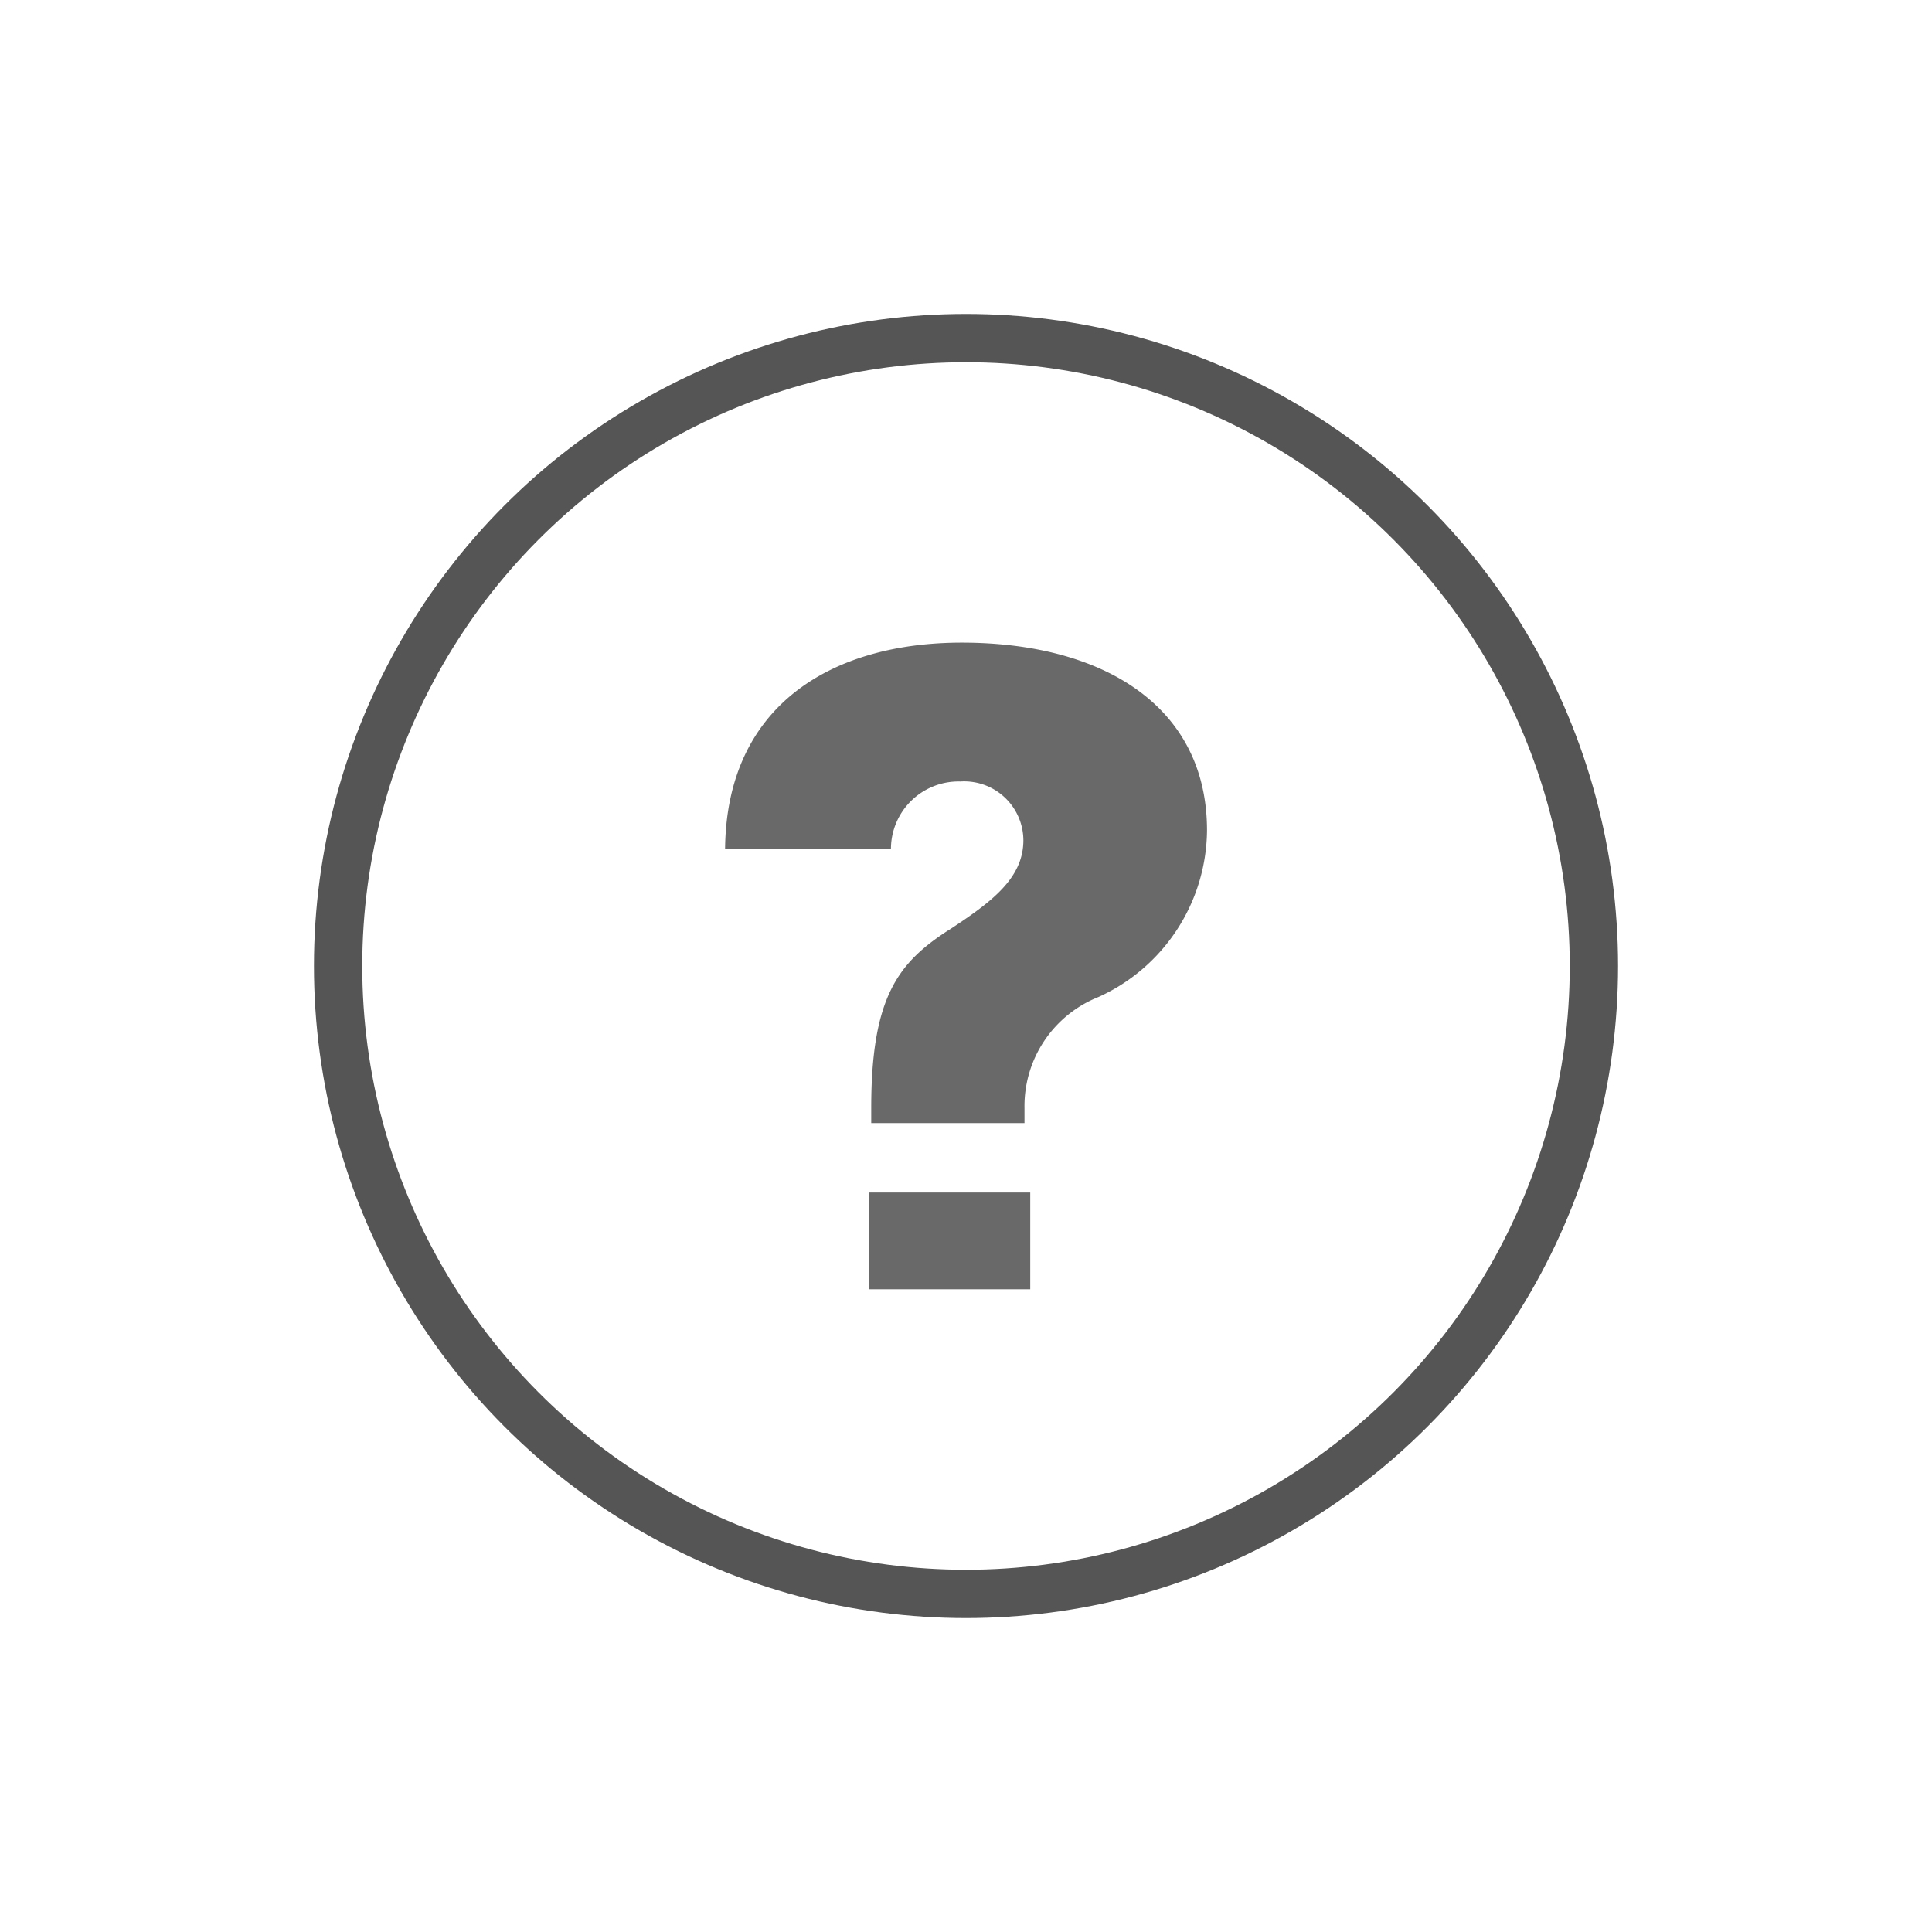 <svg id="Icon-faq" xmlns="http://www.w3.org/2000/svg" xmlns:xlink="http://www.w3.org/1999/xlink" width="40" height="40" viewBox="0 0 40 40">
  <defs>
    <clipPath id="clip-path">
      <rect id="사각형_122" data-name="사각형 122" width="40" height="40" fill="none" stroke="#555" stroke-width="1"/>
    </clipPath>
  </defs>
  <g id="그룹_87" data-name="그룹 87">
    <g id="그룹_86" data-name="그룹 86" clip-path="url(#clip-path)">
      <circle id="타원_14" data-name="타원 14" cx="13" cy="13" r="13" transform="translate(7 7)" fill="none" stroke="#555" stroke-miterlimit="10" stroke-width="1"/>
      <path id="패스_67" data-name="패스 67" d="M19.648,19.254c.87-.573,1.54-1.063,1.54-1.858a1.226,1.226,0,0,0-1.305-1.216,1.4,1.4,0,0,0-1.437,1.4H15.012c.028-3,2.239-4.275,4.9-4.275,2.922,0,5.078,1.312,5.078,3.889a3.824,3.824,0,0,1-2.245,3.447,2.43,2.43,0,0,0-1.534,2.294v.317H18.038v-.317c0-2.294.559-3.006,1.61-3.683" fill="#696969"/>
      <rect id="사각형_121" data-name="사각형 121" width="3.339" height="2.003" transform="translate(17.991 24.69)" fill="#696969"/>
    </g>
  </g>
</svg>
